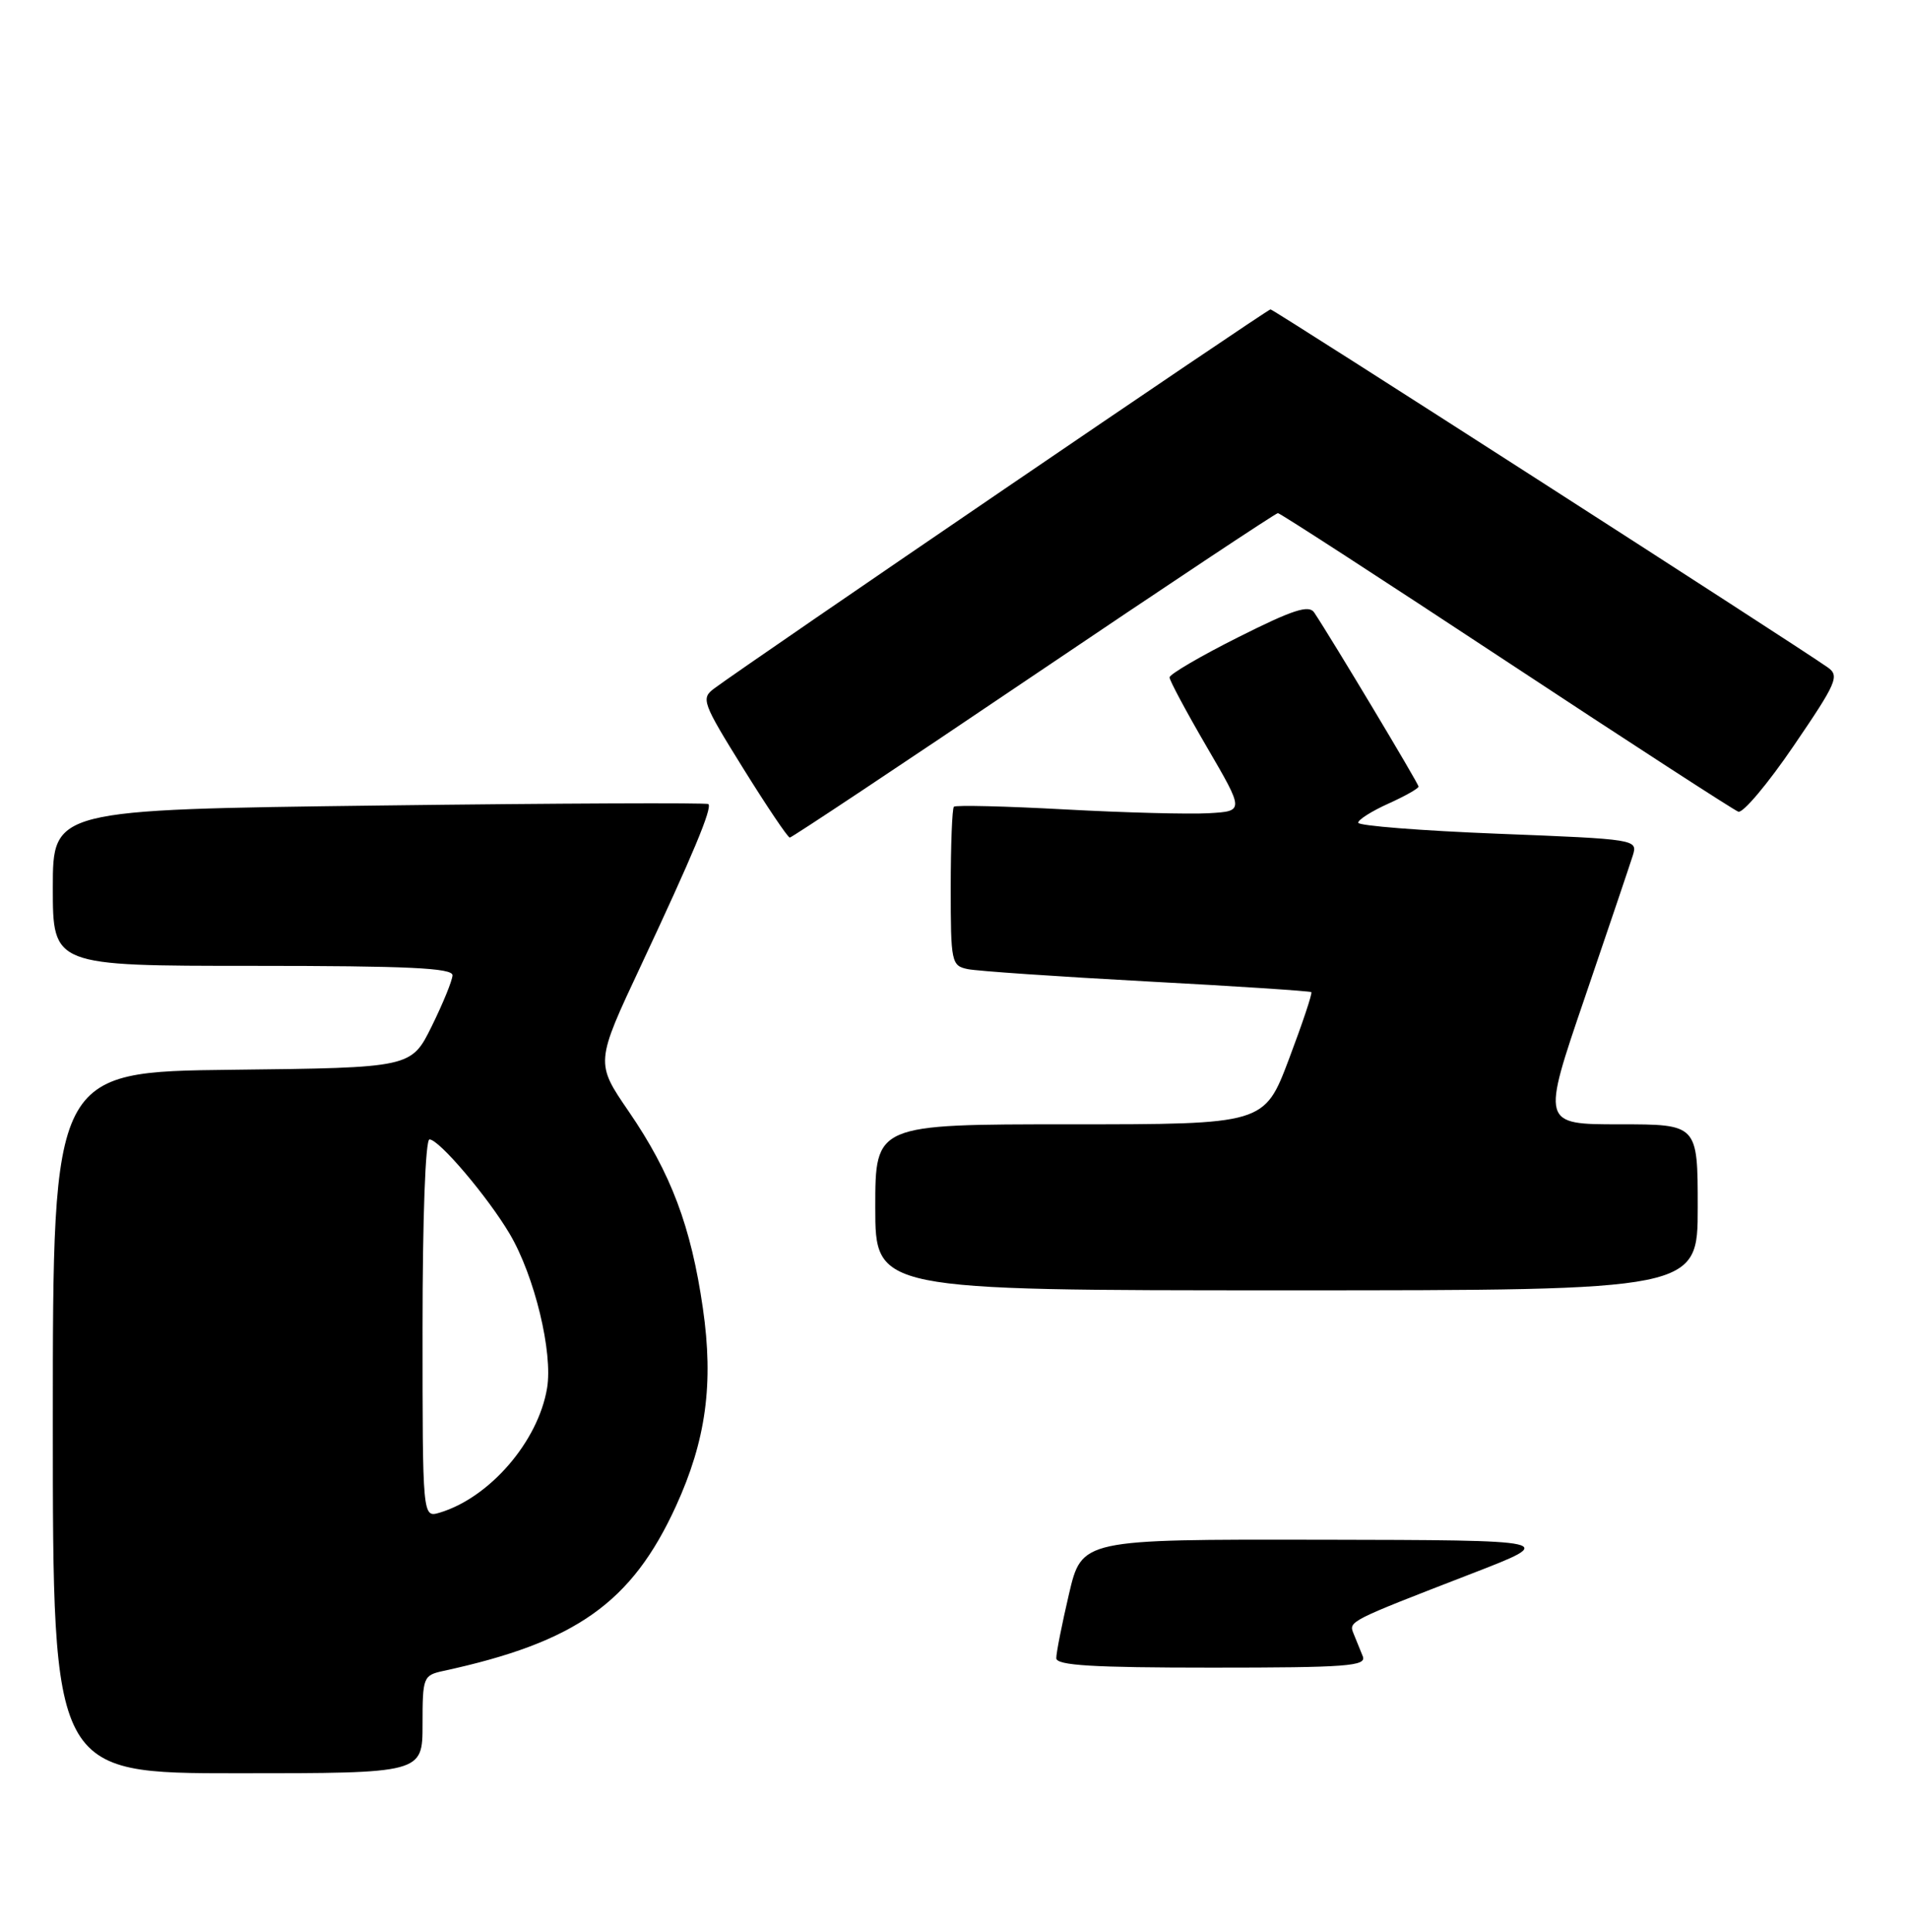 <?xml version="1.0" encoding="UTF-8" standalone="no"?>
<!DOCTYPE svg PUBLIC "-//W3C//DTD SVG 1.1//EN" "http://www.w3.org/Graphics/SVG/1.1/DTD/svg11.dtd" >
<svg xmlns="http://www.w3.org/2000/svg" xmlns:xlink="http://www.w3.org/1999/xlink" version="1.1" viewBox="0 0 253 256">
 <g >
 <path fill="currentColor"
d=" M 56.00 228.52 C 56.00 222.26 56.09 222.02 58.75 221.44 C 76.32 217.64 83.72 212.40 89.57 199.63 C 93.57 190.90 94.60 183.35 93.15 173.36 C 91.59 162.55 88.93 155.48 83.35 147.33 C 78.90 140.84 78.90 140.84 84.95 127.95 C 91.83 113.28 94.42 107.07 93.88 106.56 C 93.67 106.37 74.04 106.45 50.25 106.75 C 7.00 107.30 7.00 107.30 7.00 117.65 C 7.00 128.00 7.00 128.00 33.50 128.00 C 54.05 128.00 59.99 128.28 59.97 129.25 C 59.95 129.94 58.71 132.97 57.22 136.00 C 54.50 141.50 54.50 141.50 30.75 141.77 C 7.00 142.04 7.00 142.04 7.00 188.52 C 7.00 235.00 7.00 235.00 31.50 235.00 C 56.00 235.00 56.00 235.00 56.00 228.52 Z  M 225.00 160.00 C 225.00 149.00 225.00 149.00 214.65 149.00 C 204.30 149.00 204.30 149.00 210.02 132.25 C 213.16 123.04 216.03 114.54 216.40 113.36 C 217.06 111.24 216.86 111.21 198.53 110.49 C 188.34 110.09 180.00 109.43 180.00 109.03 C 180.00 108.63 181.80 107.49 184.00 106.50 C 186.20 105.51 188.00 104.49 188.00 104.24 C 188.00 103.85 176.58 84.80 174.17 81.17 C 173.47 80.12 171.34 80.81 164.14 84.43 C 159.11 86.95 155.00 89.36 155.00 89.77 C 155.00 90.18 157.23 94.34 159.95 99.01 C 164.90 107.50 164.90 107.50 160.20 107.77 C 157.62 107.92 149.05 107.70 141.17 107.27 C 133.29 106.84 126.66 106.68 126.42 106.91 C 126.19 107.14 126.00 111.97 126.00 117.65 C 126.00 127.54 126.09 127.98 128.25 128.43 C 129.49 128.69 140.18 129.42 152.00 130.06 C 163.82 130.69 173.63 131.34 173.79 131.48 C 173.95 131.63 172.61 135.63 170.82 140.37 C 167.56 149.00 167.56 149.00 141.78 149.00 C 116.00 149.00 116.00 149.00 116.00 160.00 C 116.00 171.00 116.00 171.00 170.50 171.00 C 225.00 171.00 225.00 171.00 225.00 160.00 Z  M 137.00 89.50 C 154.52 77.67 169.08 68.00 169.36 68.00 C 169.64 68.00 183.23 76.81 199.56 87.58 C 215.89 98.35 229.76 107.34 230.38 107.57 C 230.99 107.79 234.31 103.85 237.73 98.82 C 243.44 90.45 243.82 89.56 242.22 88.44 C 237.52 85.15 168.80 41.00 168.38 41.00 C 167.94 41.00 99.32 87.77 94.64 91.25 C 92.88 92.56 93.08 93.11 98.49 101.82 C 101.63 106.87 104.41 111.00 104.67 111.00 C 104.93 111.00 119.48 101.33 137.00 89.50 Z  M 139.99 219.75 C 139.98 219.06 140.74 215.24 141.67 211.25 C 143.37 204.00 143.37 204.00 174.93 204.05 C 206.50 204.11 206.50 204.11 195.00 208.56 C 178.62 214.90 178.72 214.85 179.40 216.52 C 179.73 217.34 180.27 218.68 180.61 219.50 C 181.13 220.80 178.53 221.00 160.61 221.00 C 144.79 221.00 140.00 220.71 139.99 219.75 Z  M 56.00 176.07 C 56.00 161.43 56.38 151.00 56.92 151.00 C 58.19 151.00 64.65 158.62 67.55 163.52 C 70.85 169.11 73.30 179.25 72.50 183.98 C 71.31 191.06 64.88 198.49 58.25 200.47 C 56.00 201.13 56.00 201.13 56.00 176.07 Z "/>
</g>
</svg>